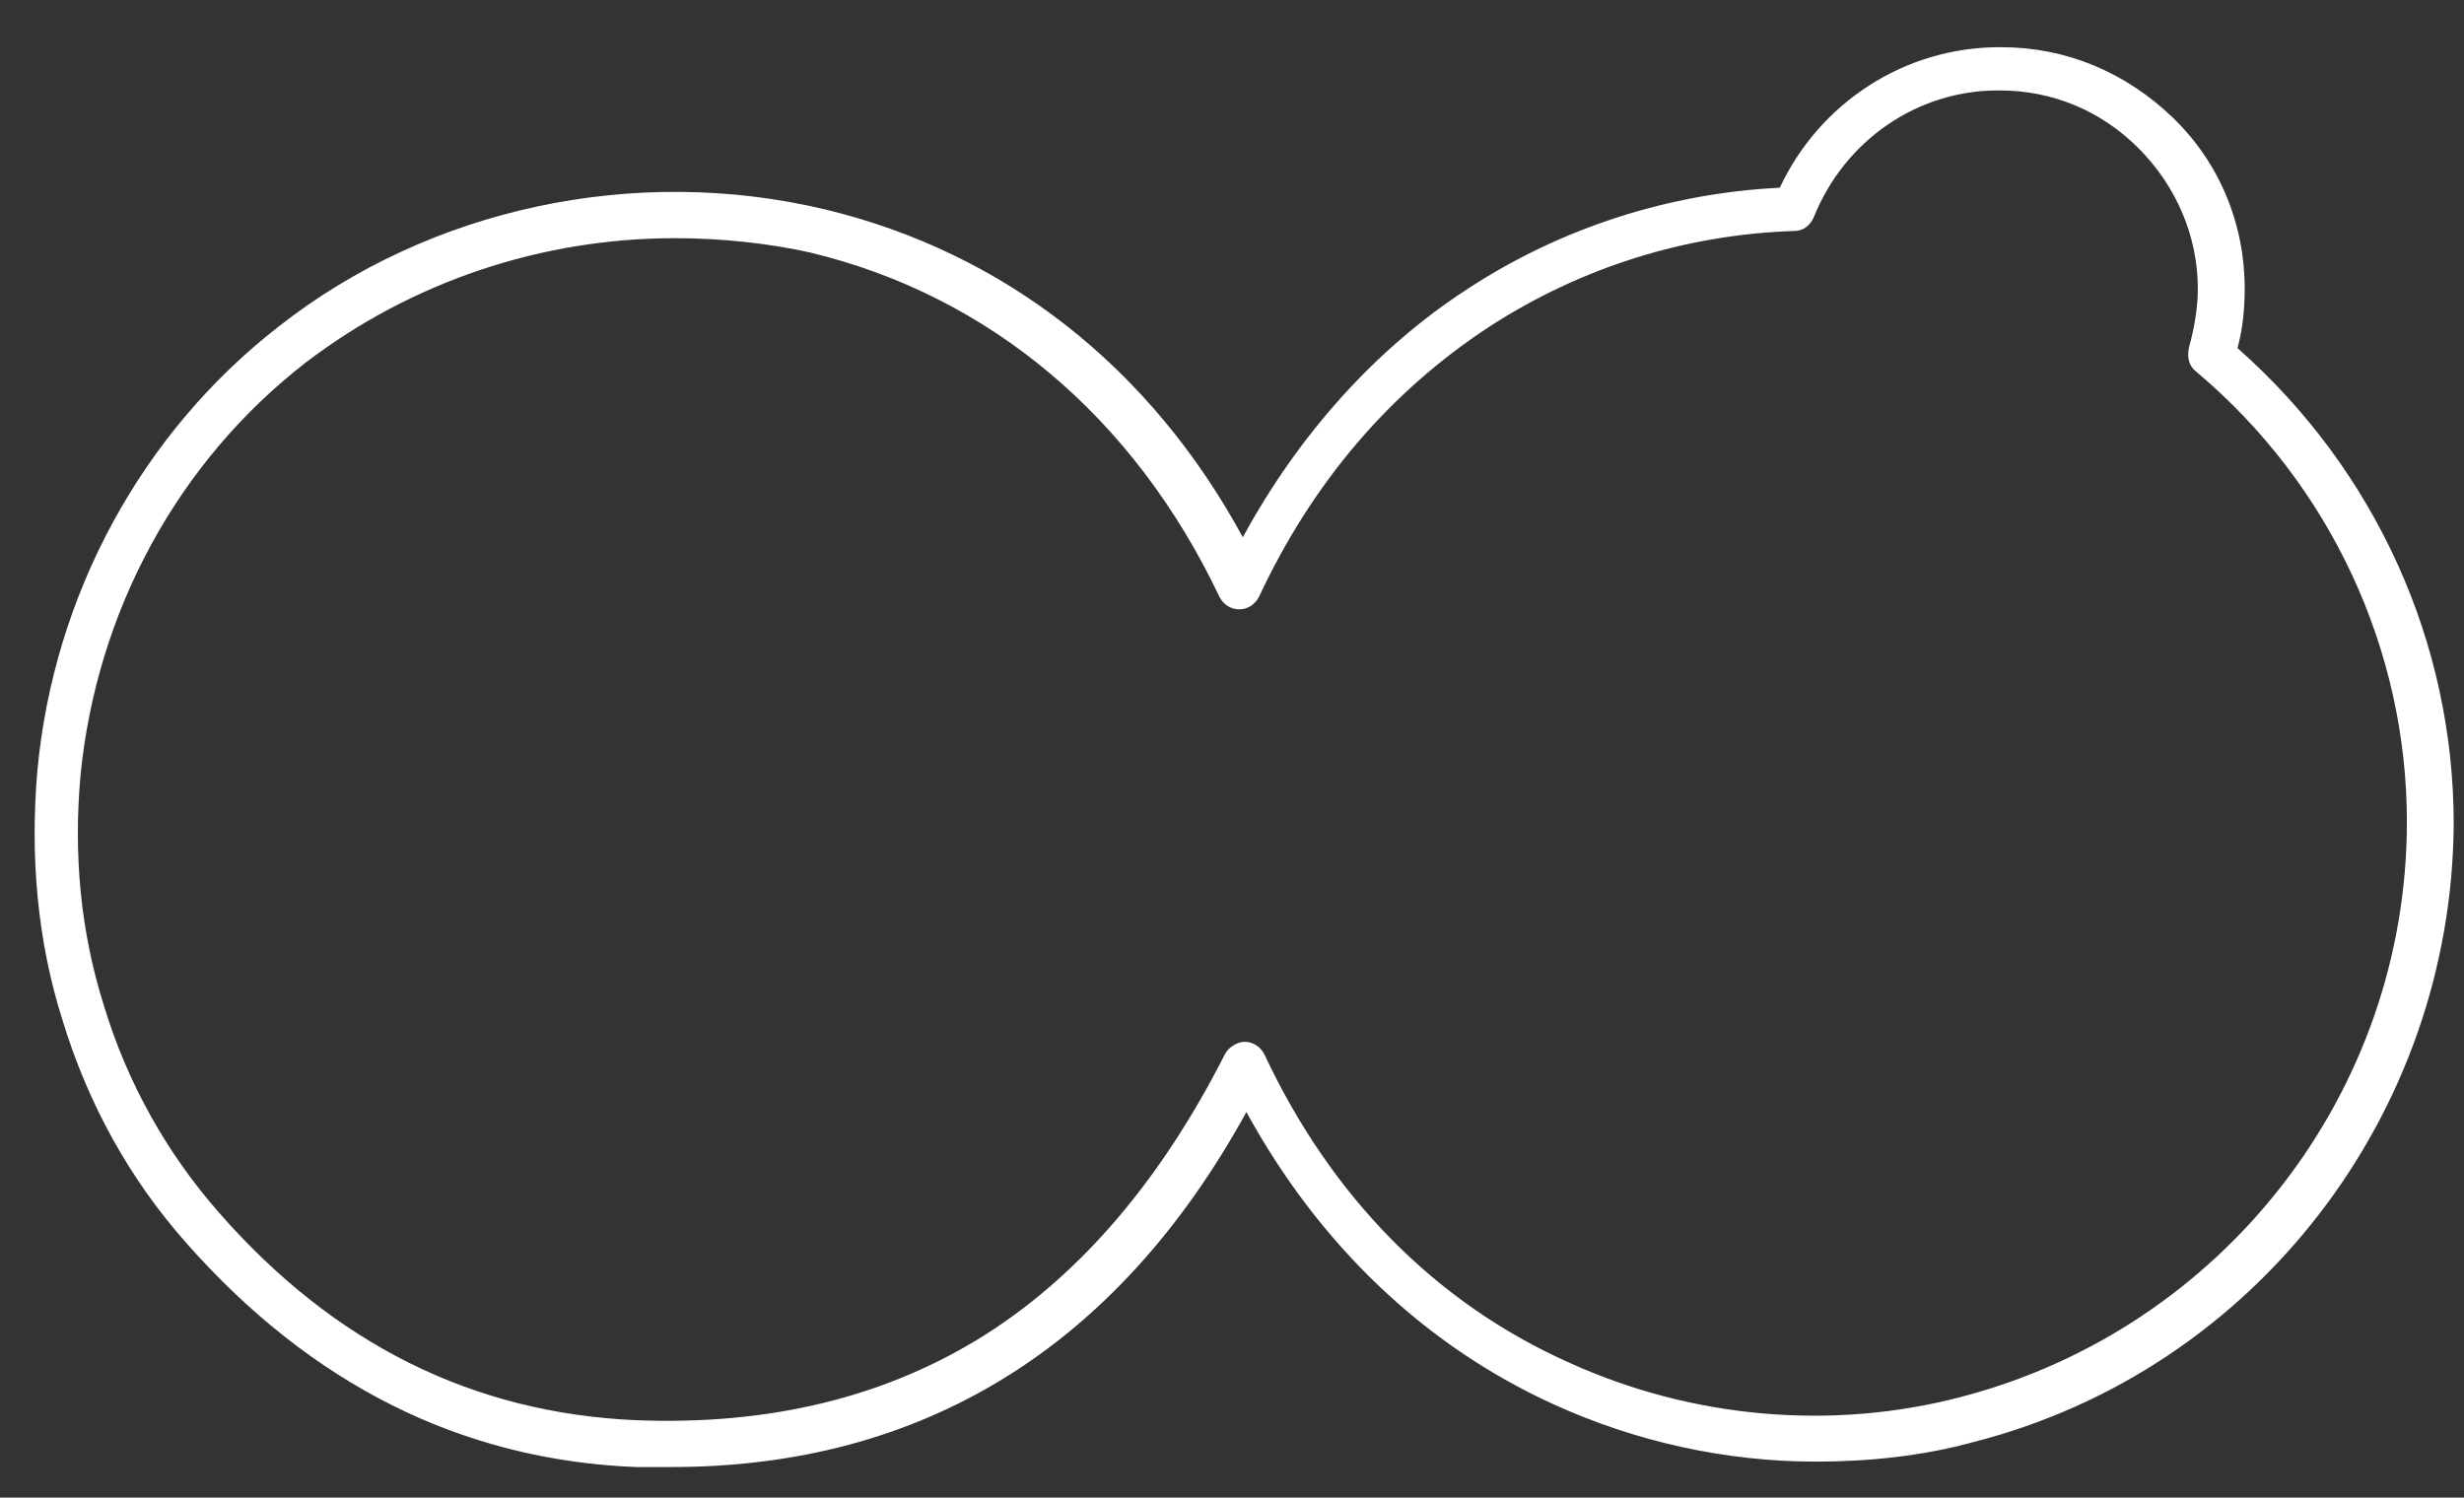 <svg width="51" height="31" viewBox="0 0 51 31" fill="none" xmlns="http://www.w3.org/2000/svg">
<rect x="0" y="0" width="51" height="31" fill="#333333" stroke="none"/>
<path d="M13.9 30.367C13.639 30.367 13.415 30.367 13.154 30.367C9.537 30.218 6.441 28.651 3.867 25.742C2.674 24.399 1.816 22.833 1.294 21.117C0.772 19.476 0.622 17.723 0.772 15.97C1.107 12.315 2.935 8.958 5.769 6.758C8.902 4.296 13.154 3.401 17.071 4.333C20.8 5.228 23.821 7.615 25.724 11.121C26.88 8.995 28.483 7.205 30.386 5.974C32.325 4.706 34.563 3.998 36.838 3.886C37.659 2.133 39.412 0.977 41.388 0.977C41.388 0.977 41.388 0.977 41.426 0.977C42.768 0.977 43.999 1.499 44.969 2.431C45.939 3.364 46.461 4.632 46.461 5.974C46.461 6.385 46.423 6.795 46.312 7.205C49.184 9.741 50.787 13.322 50.787 17.052C50.75 23.057 46.685 28.353 40.866 29.845C39.785 30.143 38.666 30.255 37.584 30.255C35.719 30.255 33.854 29.845 32.139 29.061C29.453 27.831 27.29 25.742 25.798 23.019C23.113 27.905 19.085 30.367 13.9 30.367ZM13.975 4.93C11.215 4.93 8.529 5.825 6.329 7.504C3.681 9.555 2.002 12.651 1.667 16.045C1.518 17.686 1.667 19.29 2.152 20.819C2.636 22.422 3.457 23.877 4.539 25.108C6.926 27.831 9.798 29.248 13.154 29.397C15.952 29.509 18.376 28.912 20.427 27.607C22.404 26.339 24.045 24.399 25.351 21.826C25.425 21.677 25.612 21.565 25.761 21.565C25.947 21.565 26.096 21.677 26.171 21.826C27.551 24.772 29.714 26.973 32.474 28.204C35.011 29.36 37.92 29.621 40.605 28.912C46.013 27.495 49.818 22.609 49.818 17.014C49.818 13.471 48.251 10.04 45.454 7.69C45.305 7.578 45.267 7.392 45.305 7.205C45.416 6.795 45.491 6.385 45.491 5.974C45.491 4.893 45.044 3.848 44.26 3.065C43.477 2.282 42.47 1.872 41.388 1.872C41.388 1.872 41.388 1.872 41.351 1.872C39.673 1.872 38.181 2.916 37.547 4.483C37.472 4.669 37.323 4.781 37.136 4.781C34.899 4.855 32.735 5.527 30.833 6.758C28.782 8.1 27.178 9.965 26.059 12.352C25.985 12.501 25.835 12.613 25.649 12.613C25.462 12.613 25.313 12.501 25.239 12.352C23.486 8.66 20.502 6.124 16.772 5.228C15.952 5.042 14.945 4.93 13.975 4.93Z" fill="white"/>
</svg>
